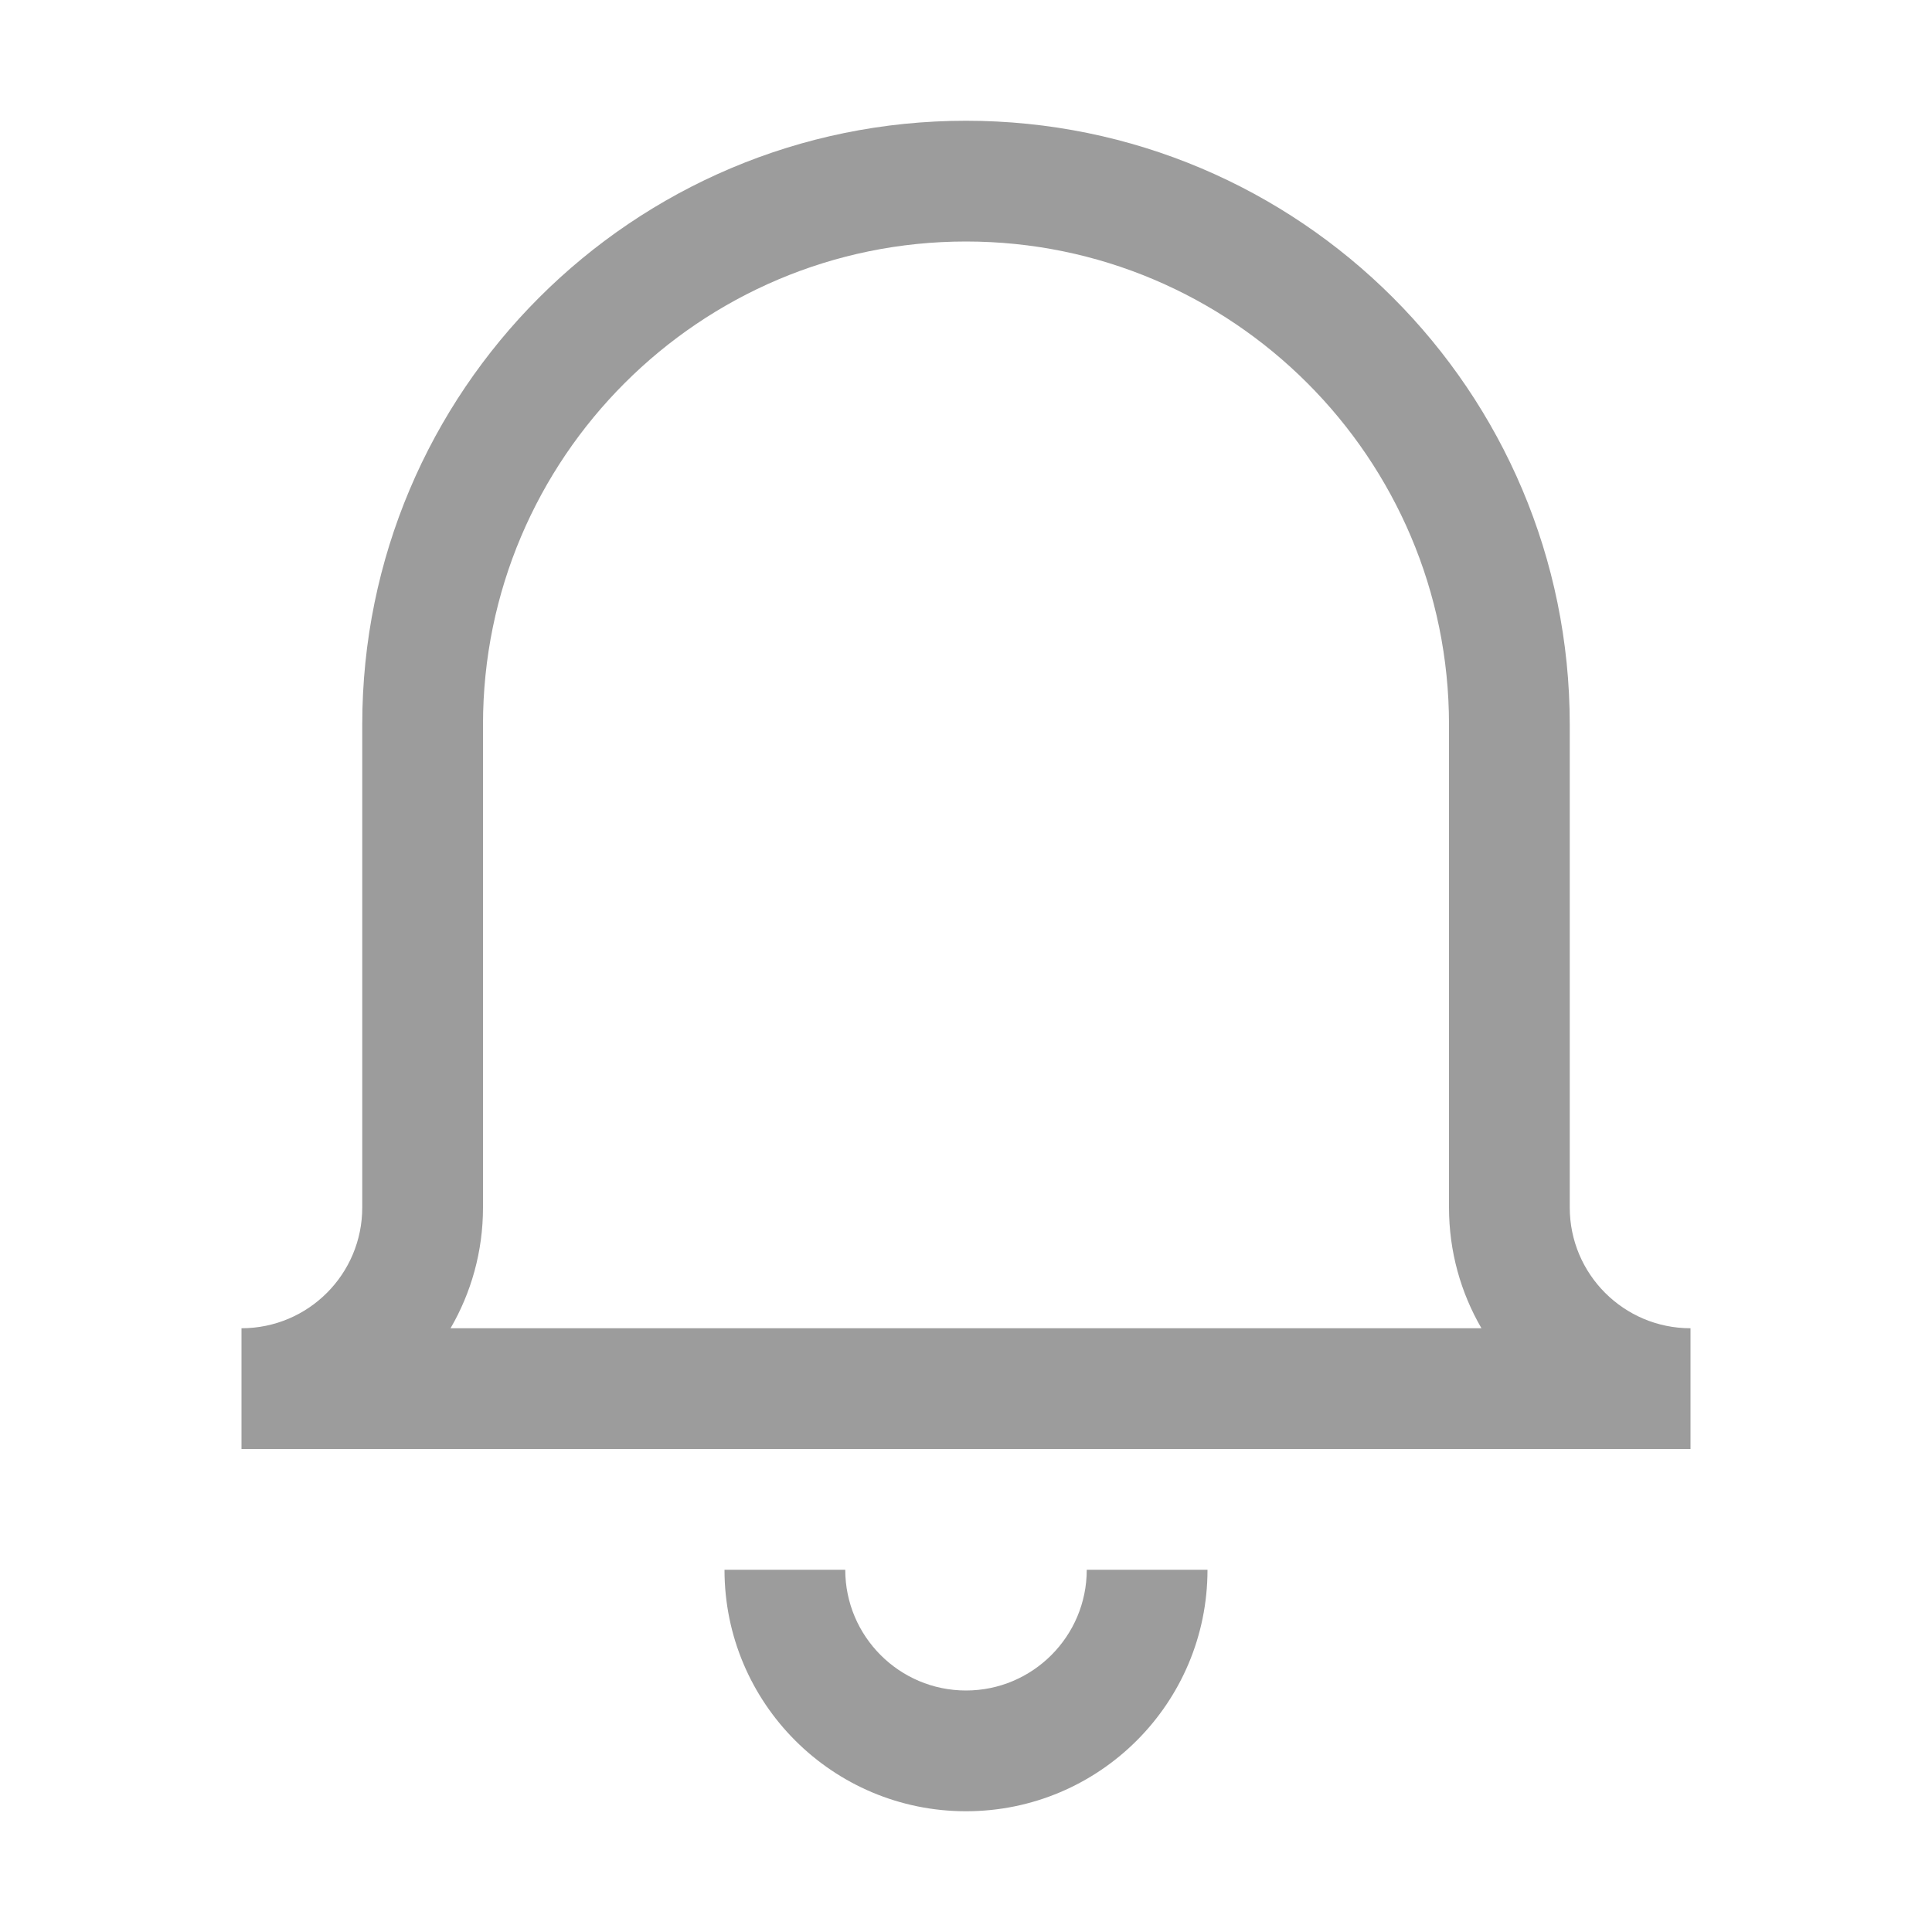 <svg width="20" height="20" viewBox="0 0 20 20" fill="none" xmlns="http://www.w3.org/2000/svg">
<path fill-rule="evenodd" clip-rule="evenodd" d="M10 17.5C9.31 17.5 8.75 16.939 8.75 16.25H7.5C7.5 17.631 8.619 18.75 10 18.75C11.381 18.75 12.5 17.631 12.5 16.25H11.25C11.25 16.939 10.69 17.5 10 17.5Z" fill="#9C9C9C"/>
<path fill-rule="evenodd" clip-rule="evenodd" d="M4.664 13.75C4.878 13.382 5 12.955 5 12.5V7.5C5 4.743 7.243 2.5 10 2.5C12.757 2.5 15 4.743 15 7.5V12.5C15 12.955 15.122 13.382 15.336 13.75H4.664ZM16.25 12.5V7.5C16.25 4.048 13.452 1.25 10 1.25C6.549 1.25 3.75 4.048 3.75 7.5V12.5C3.75 13.19 3.191 13.75 2.5 13.75V15H17.5V13.75C16.81 13.75 16.25 13.19 16.25 12.5Z" fill="#9C9C9C"/>
</svg>
